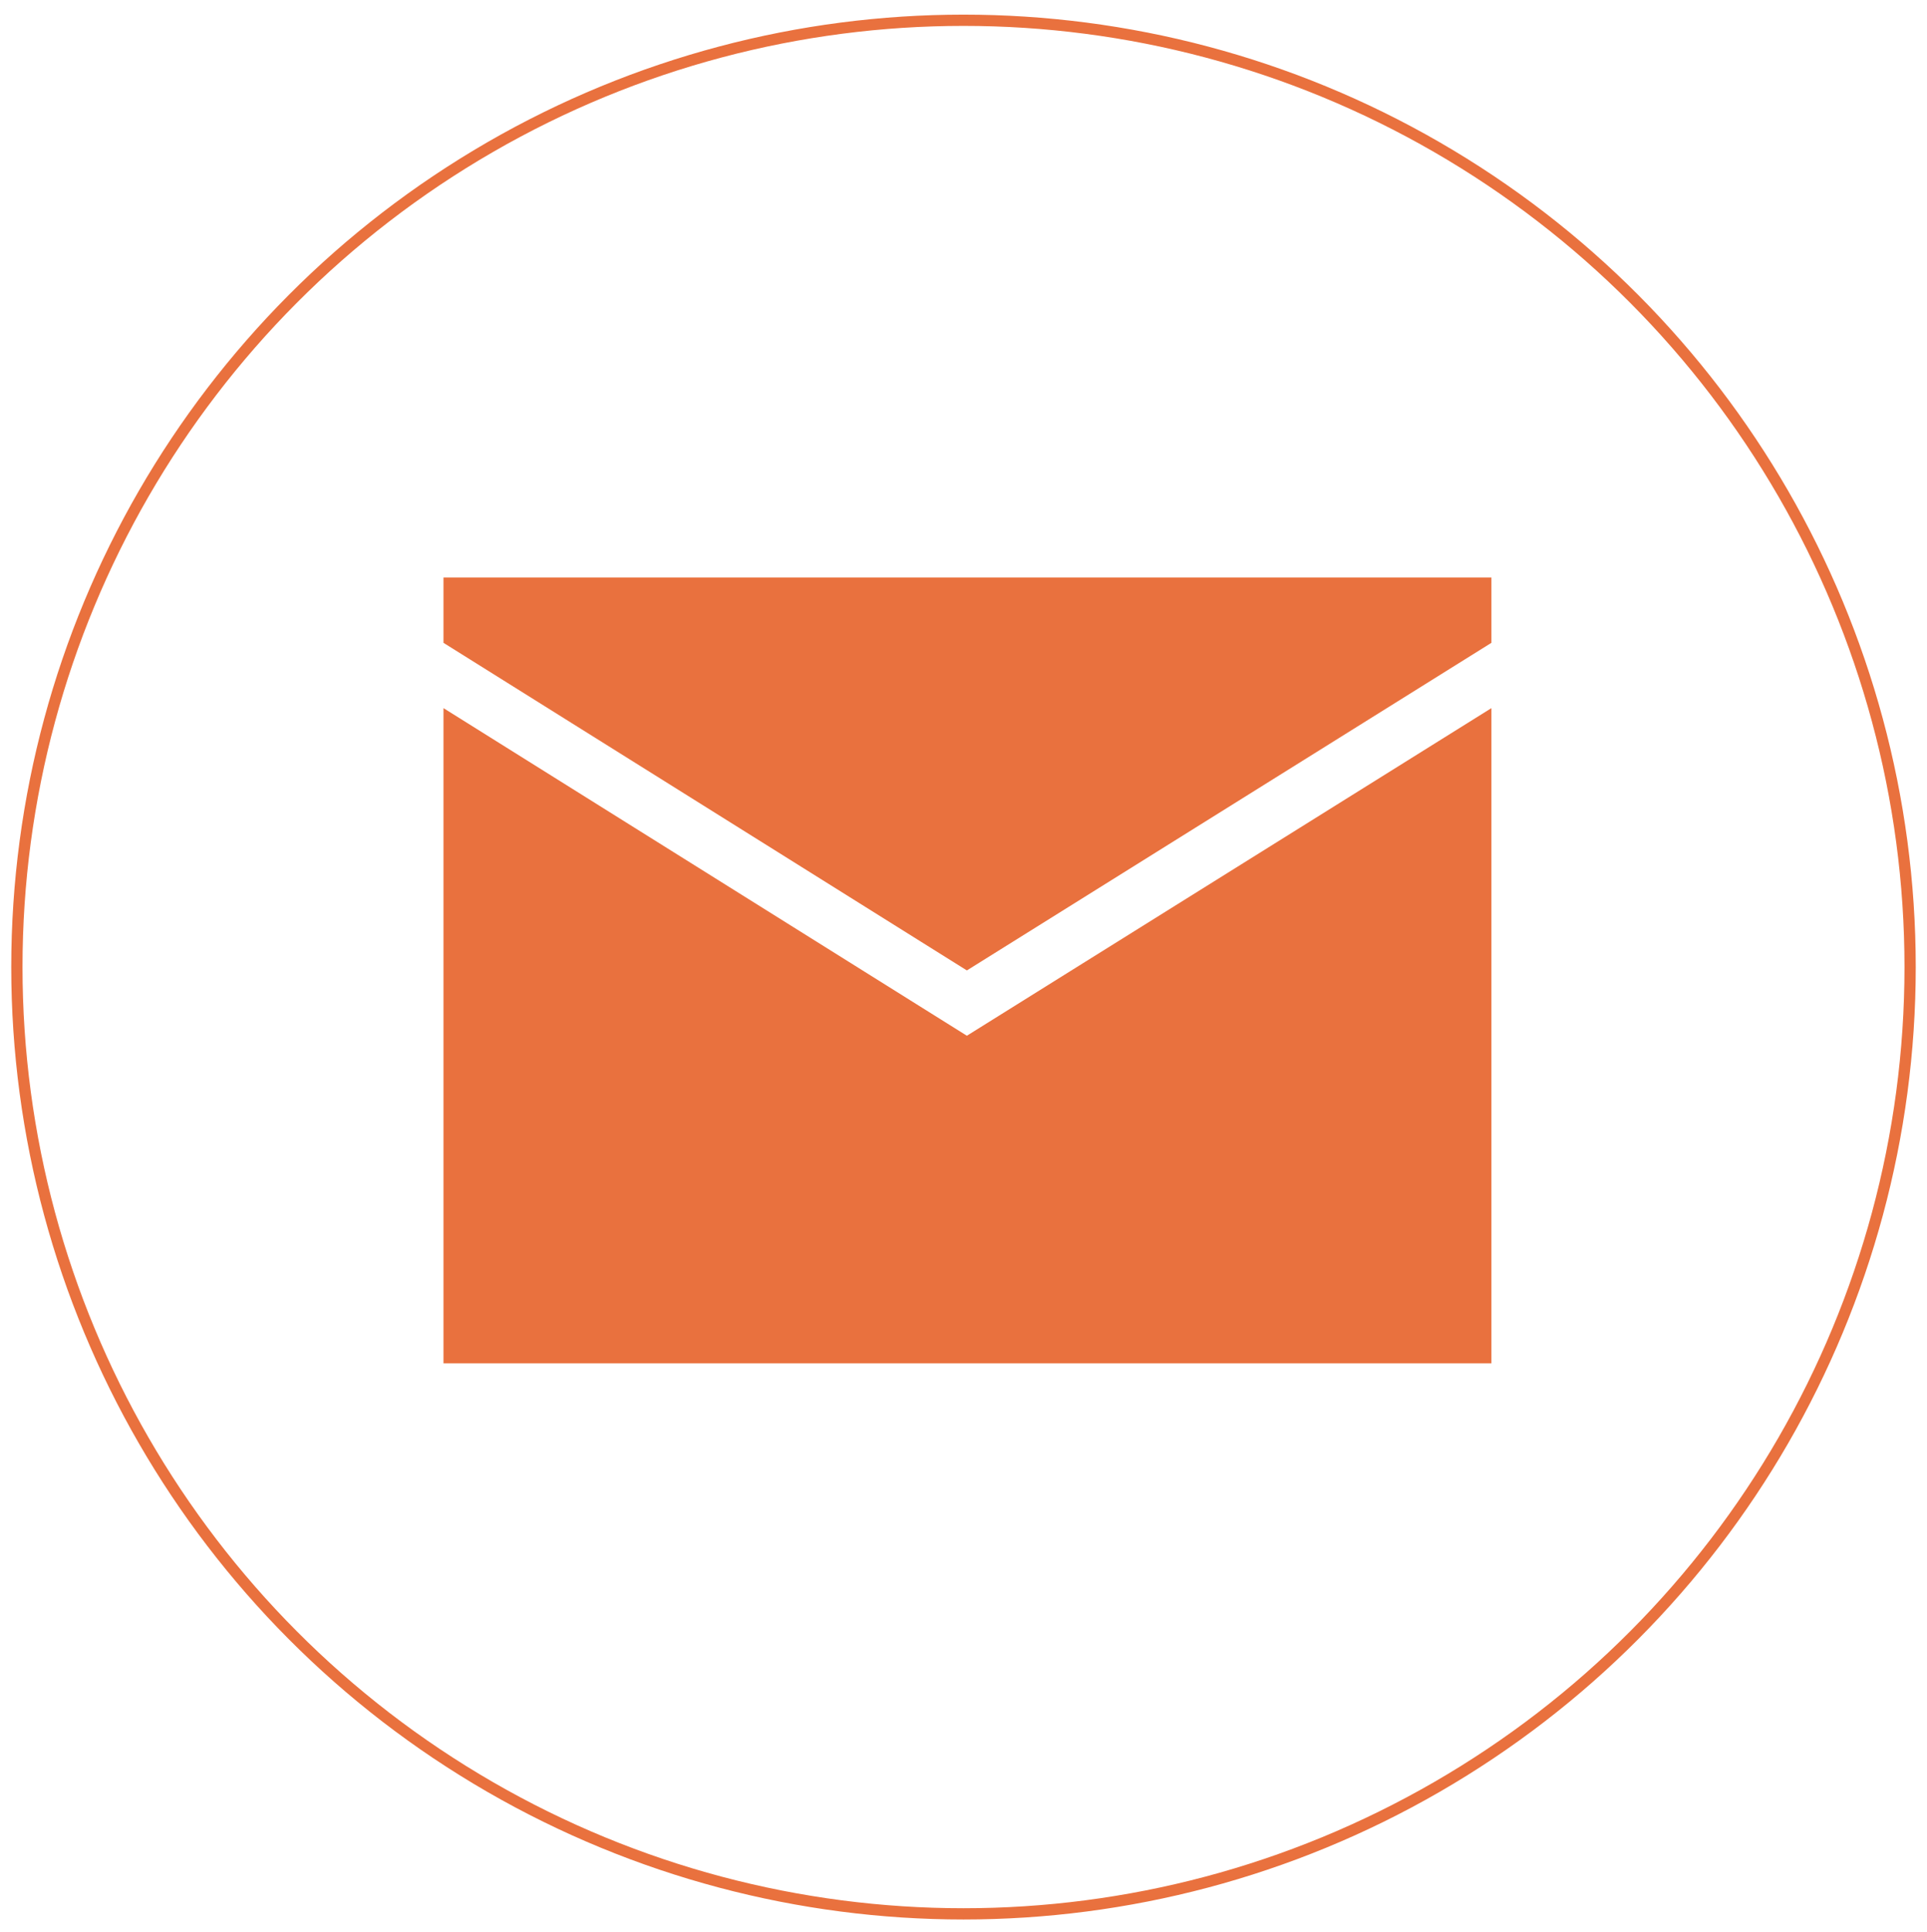 <?xml version="1.0" encoding="utf-8"?>
<!-- Generator: Adobe Illustrator 24.3.0, SVG Export Plug-In . SVG Version: 6.00 Build 0)  -->
<svg version="1.1" id="Layer_1_1_" xmlns="http://www.w3.org/2000/svg" xmlns:xlink="http://www.w3.org/1999/xlink" x="0px" y="0px"
	 viewBox="0 0 171.2 171.6" style="enable-background:new 0 0 171.2 171.6;" xml:space="preserve">
<style type="text/css">
	.st0{fill:#E9713E;}
	.st1{fill:none;stroke:#E9713E;stroke-miterlimit:10;}
</style>
<g>
	<polygon class="st0" points="39.4,62.9 39.4,121.1 132.5,121.1 132.5,62.9 85.9,92 	"/>
	<polygon class="st0" points="39.4,57.1 85.9,86.2 132.5,57.1 132.5,51.3 39.4,51.3 	"/>
</g>
<circle class="st1" cx="85.6" cy="85.9" r="84.1"/>
</svg>
